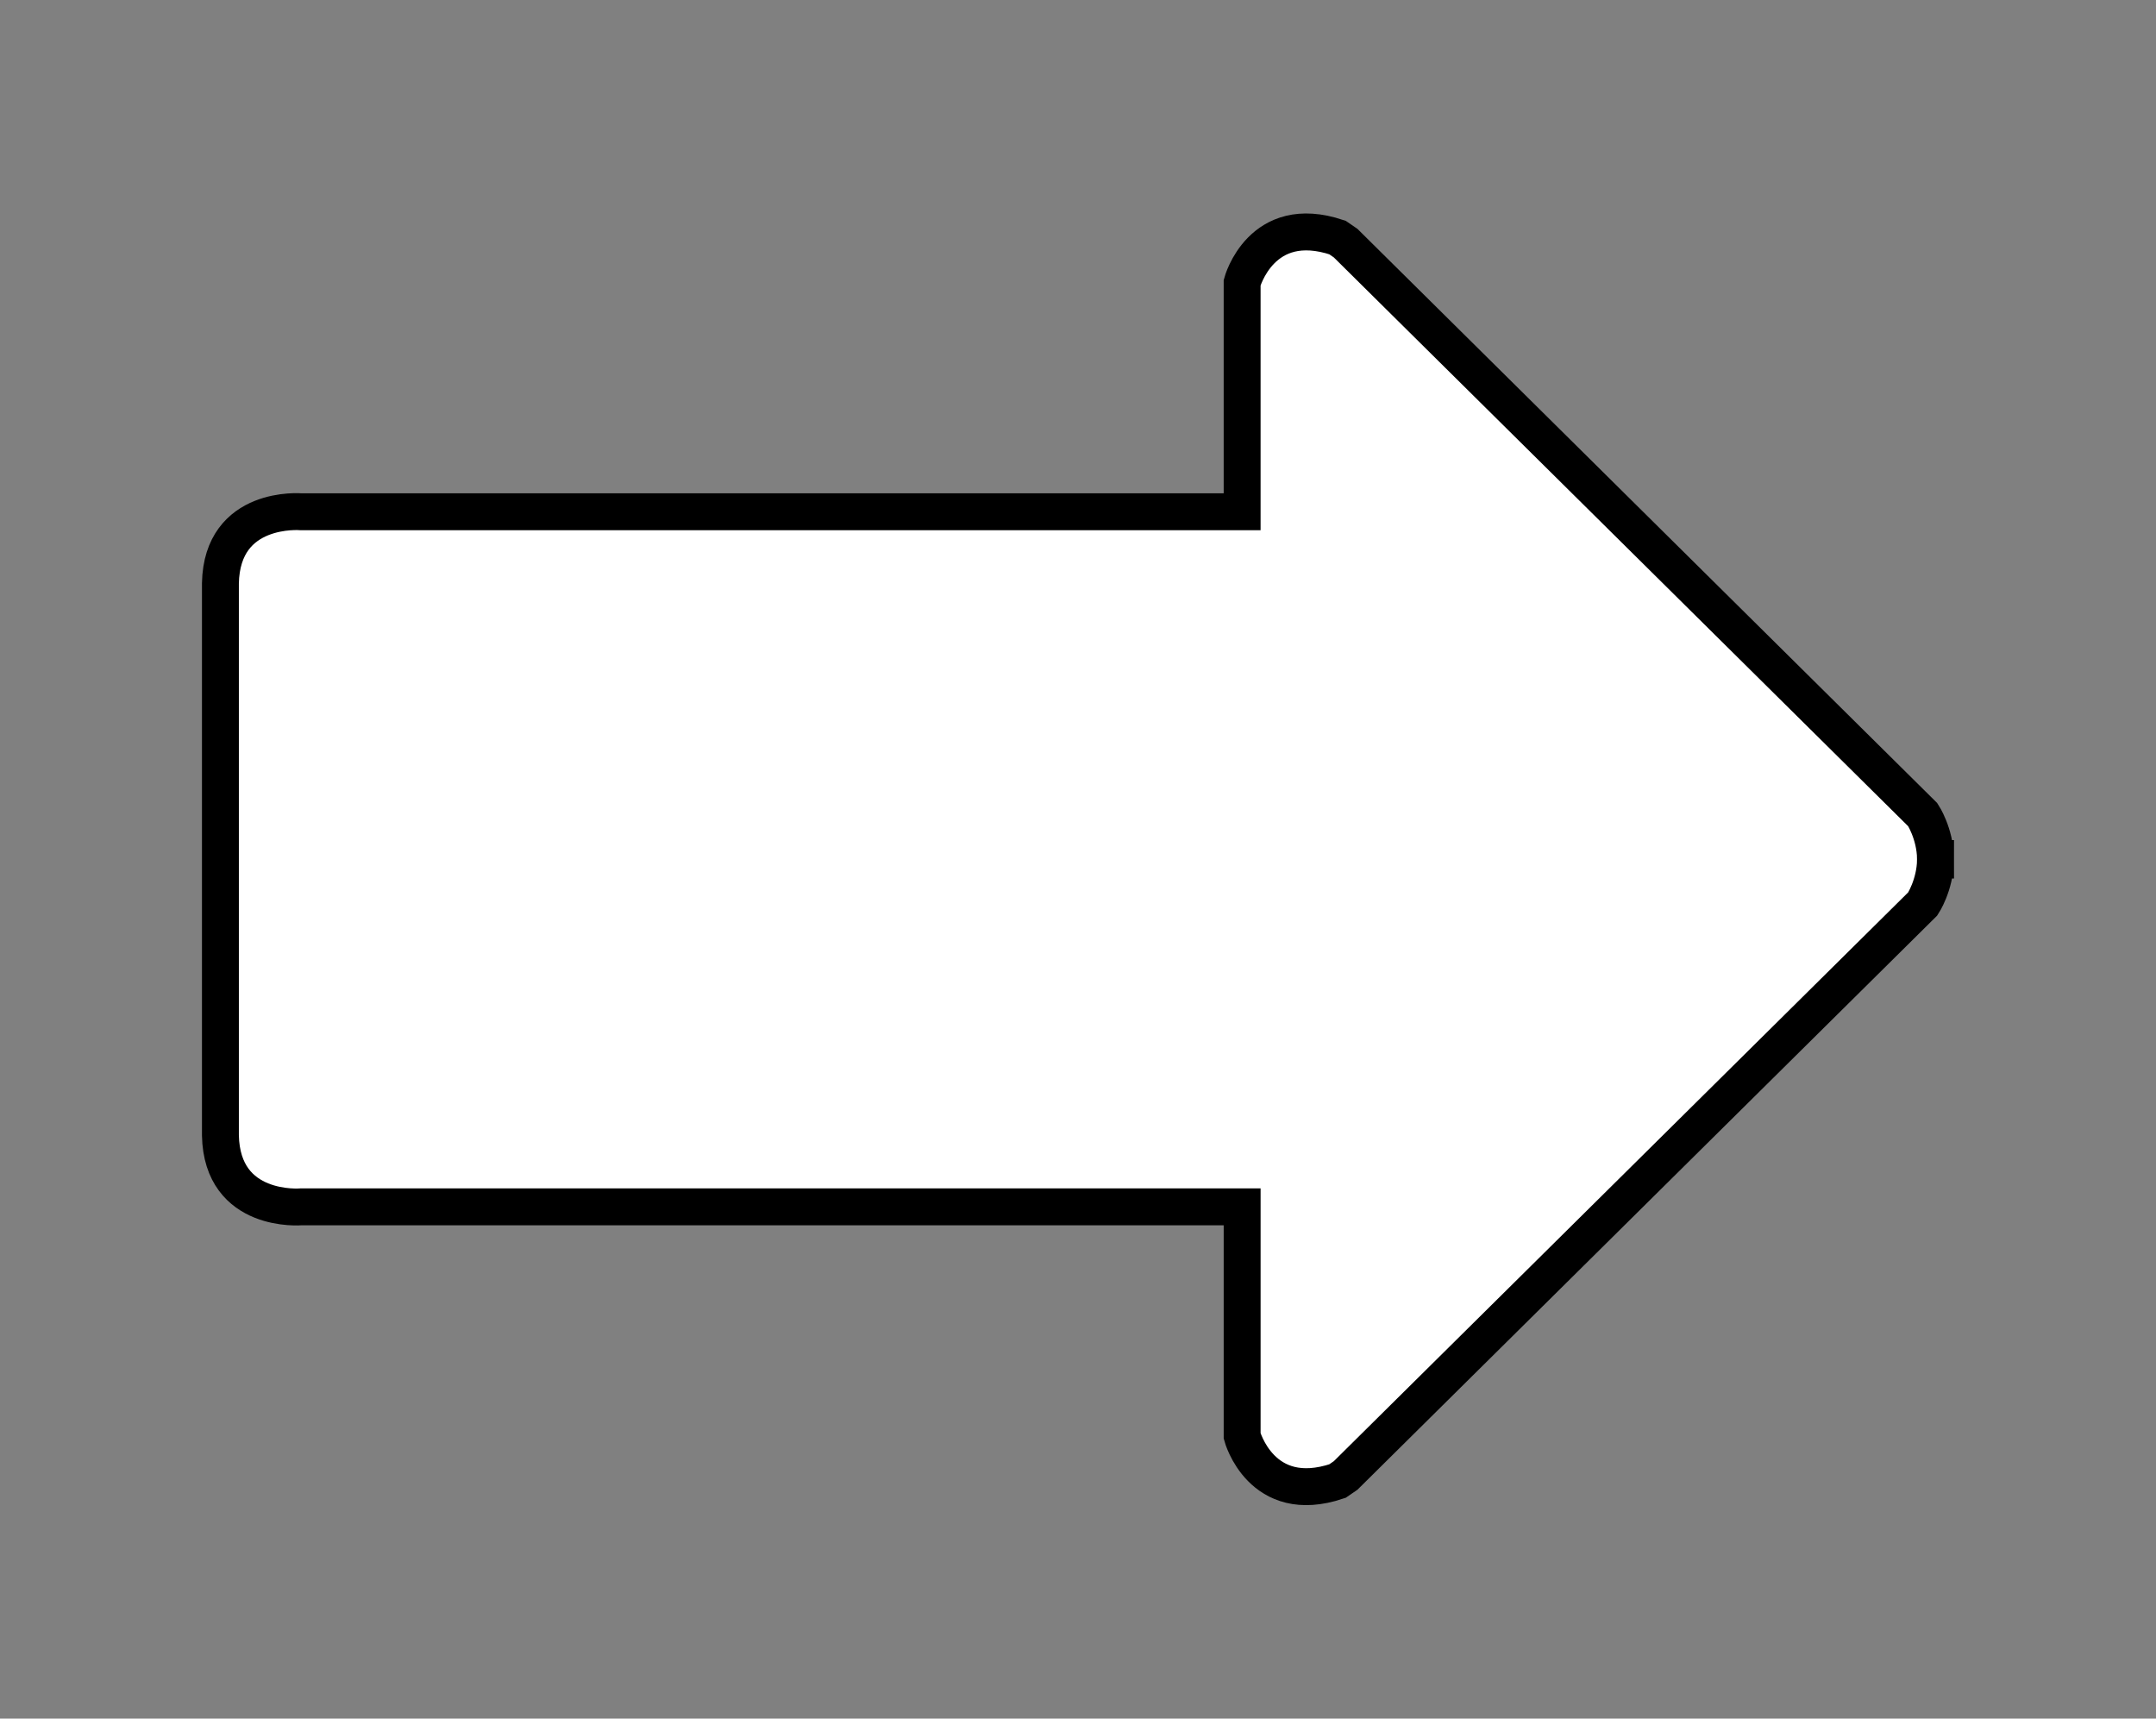 <?xml version="1.0" encoding="utf-8"?>
<!-- Generator: Adobe Illustrator 16.0.3, SVG Export Plug-In . SVG Version: 6.00 Build 0)  -->
<!DOCTYPE svg PUBLIC "-//W3C//DTD SVG 1.1//EN" "http://www.w3.org/Graphics/SVG/1.1/DTD/svg11.dtd">
<svg version="1.1" id="레이어_1" xmlns="http://www.w3.org/2000/svg" xmlns:xlink="http://www.w3.org/1999/xlink" x="0px"
	 y="0px" width="350.552px" height="279.397px" viewBox="0 0 350.552 279.397" enable-background="new 0 0 350.552 279.397"
	 xml:space="preserve">
<rect x="0" y="0" width="350.552" height="279.397" fill="#808080" stroke="none"/>
<g>
	<defs>
		<rect id="SVGID_1_" width="350.552" height="279.397"/>
	</defs>
	<clipPath id="SVGID_2_">
		<use xlink:href="#SVGID_1_"  overflow="visible"/>
	</clipPath>
	<path clip-path="url(#SVGID_2_)" fill="#FFFFFF" d="M201.964,233.449v-37.25h-1.667H48.963c0,0-12.875,1.125-13.125-11.625v-43.375
		v-3V94.823c0.25-12.75,13.125-11.625,13.125-11.625h151.333h1.667v-37.25c0,0,3.083-11.5,15.5-7.333l1.333,0.916l93.834,92.917
		c0,0,1.995,3.004,2.075,7.125h0.007c0,0.042-0.003,0.083-0.004,0.125c0.001,0.042,0.004,0.083,0.004,0.125h-0.007
		c-0.08,4.122-2.075,7.125-2.075,7.125l-93.834,92.917l-1.333,0.916C205.047,244.949,201.964,233.449,201.964,233.449"/>
	<path clip-path="url(#SVGID_2_)" fill="none" stroke="#000000" stroke-width="6" stroke-miterlimit="10" d="M201.964,233.449
		v-37.25h-1.667H48.963c0,0-12.875,1.125-13.125-11.625v-43.375v-3V94.823c0.25-12.75,13.125-11.625,13.125-11.625h151.333h1.667
		v-37.25c0,0,3.083-11.5,15.5-7.333l1.333,0.916l93.834,92.917c0,0,1.995,3.004,2.075,7.125h0.007c0,0.042-0.003,0.083-0.004,0.125
		c0.001,0.042,0.004,0.083,0.004,0.125h-0.007c-0.08,4.122-2.075,7.125-2.075,7.125l-93.834,92.917l-1.333,0.916
		C205.047,244.949,201.964,233.449,201.964,233.449z"/>
</g>
</svg>
